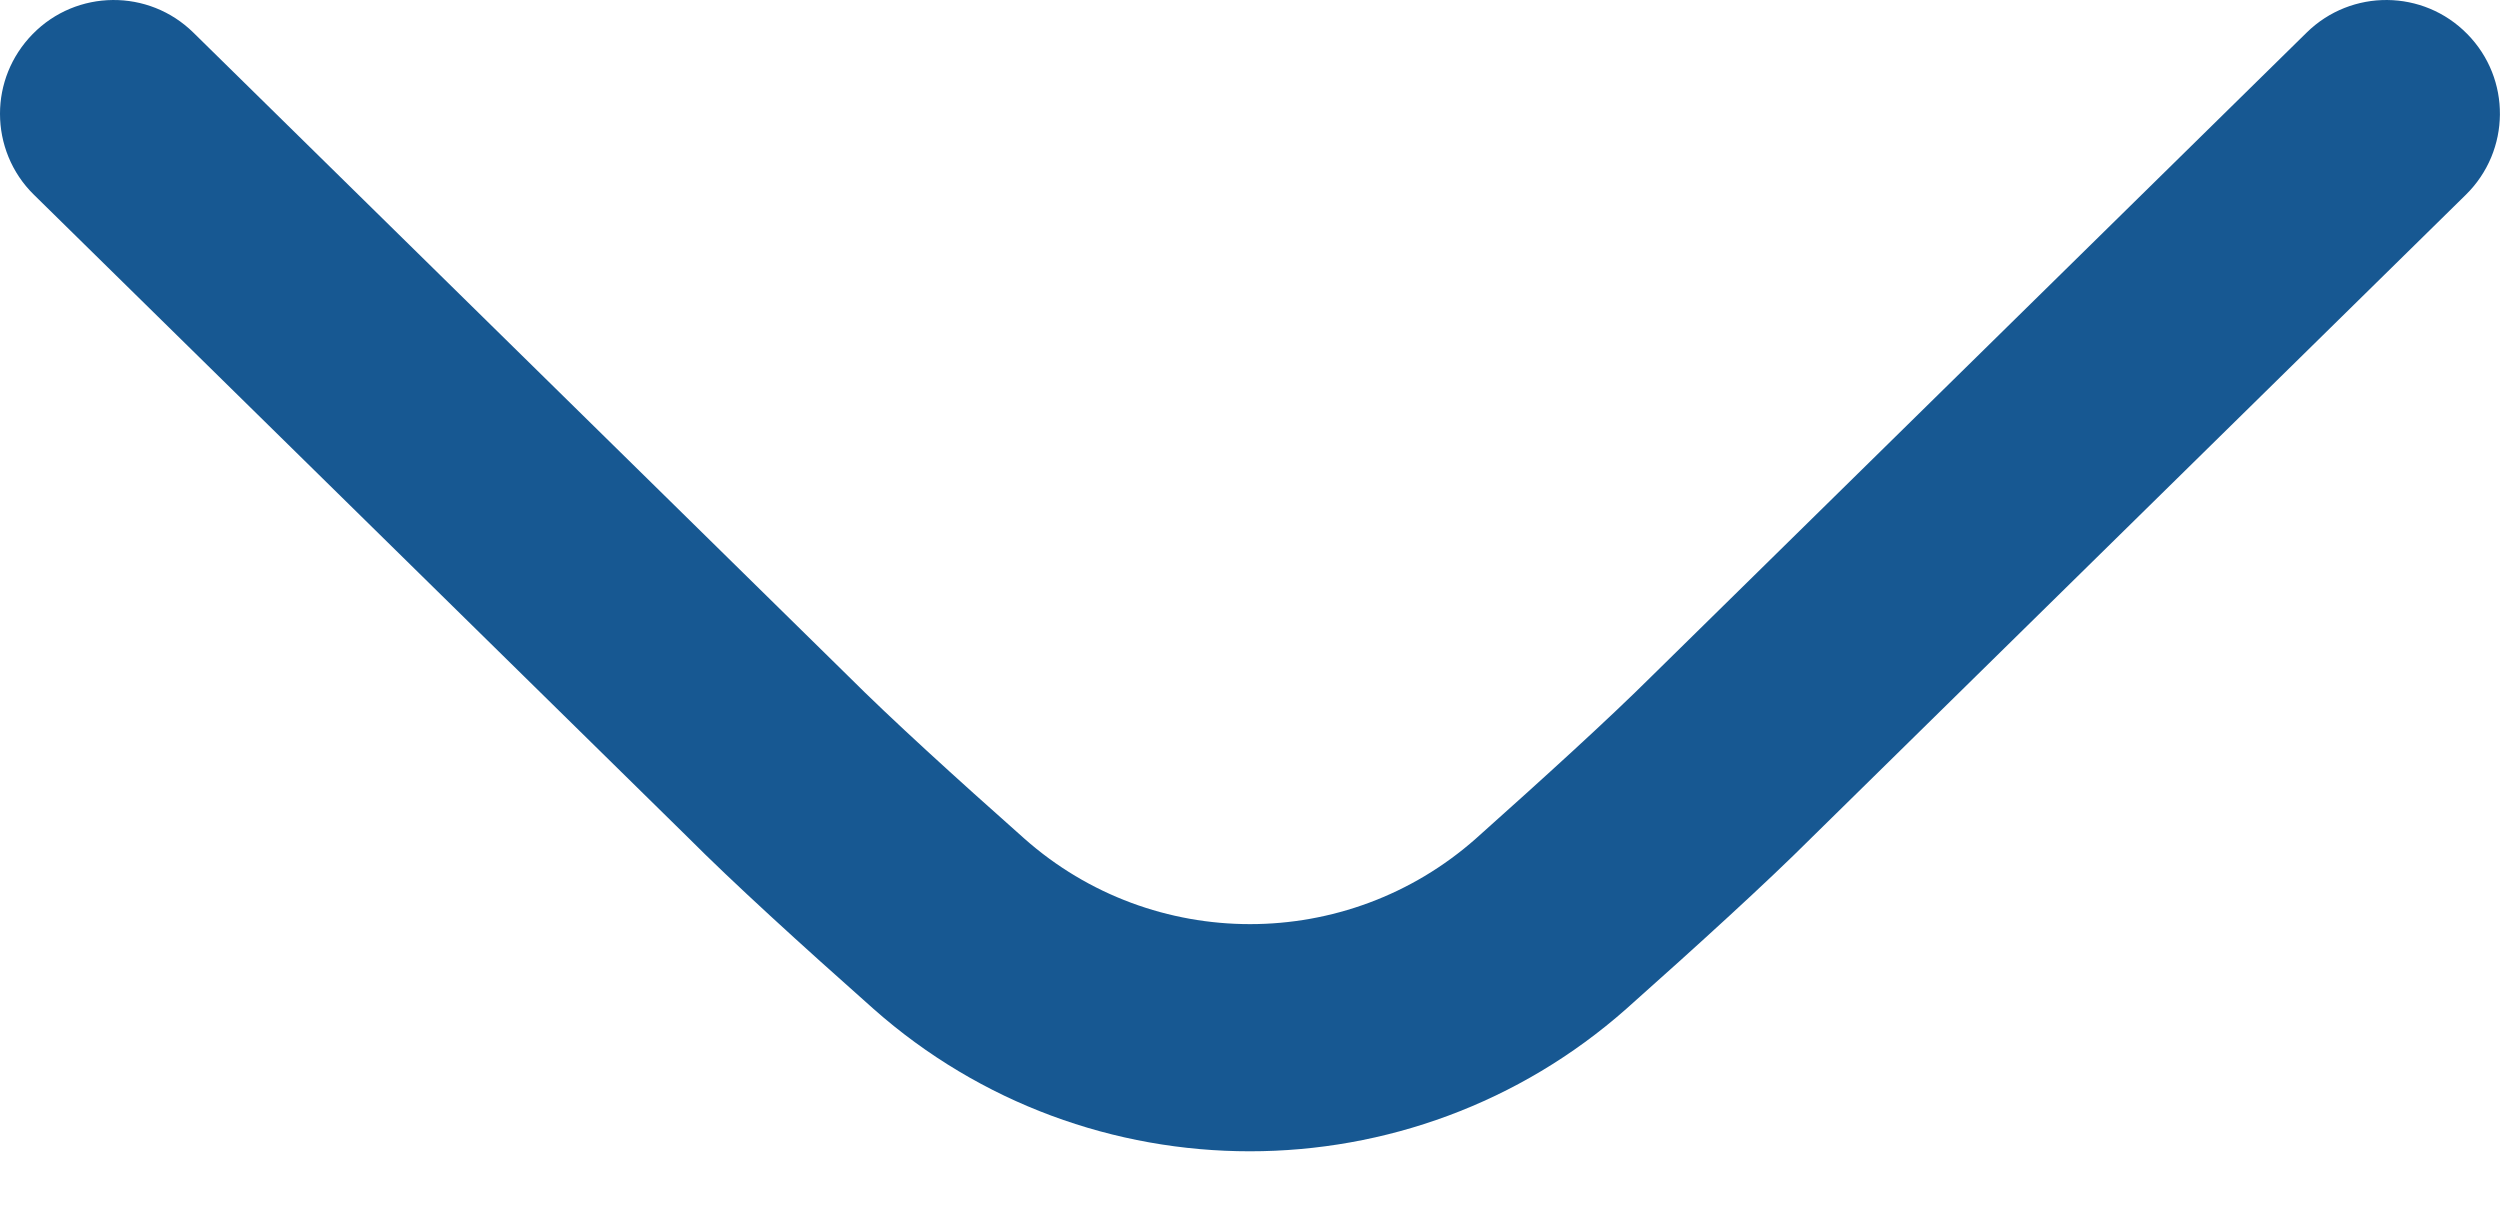 <svg width="33" height="16" viewBox="0 0 33 16" fill="none" xmlns="http://www.w3.org/2000/svg">
<path d="M23.913 11.057L32.55 2.57C33.141 1.988 33.15 1.04 32.568 0.449C31.989 -0.142 31.038 -0.151 30.447 0.431L21.801 8.927C21.237 9.488 20.376 10.271 19.482 11.069C17.781 12.575 15.219 12.575 13.521 11.069C12.621 10.271 11.76 9.488 11.19 8.918L2.553 0.431C1.962 -0.151 1.011 -0.142 0.432 0.449C0.144 0.743 -3.43813e-05 1.121 -3.43979e-05 1.502C-3.44148e-05 1.889 0.15 2.279 0.447 2.57L9.075 11.048C9.666 11.642 10.575 12.47 11.529 13.316C14.361 15.824 18.633 15.824 21.468 13.316C22.419 12.47 23.328 11.642 23.91 11.06L23.913 11.057Z" fill="#175892"/>
</svg>
